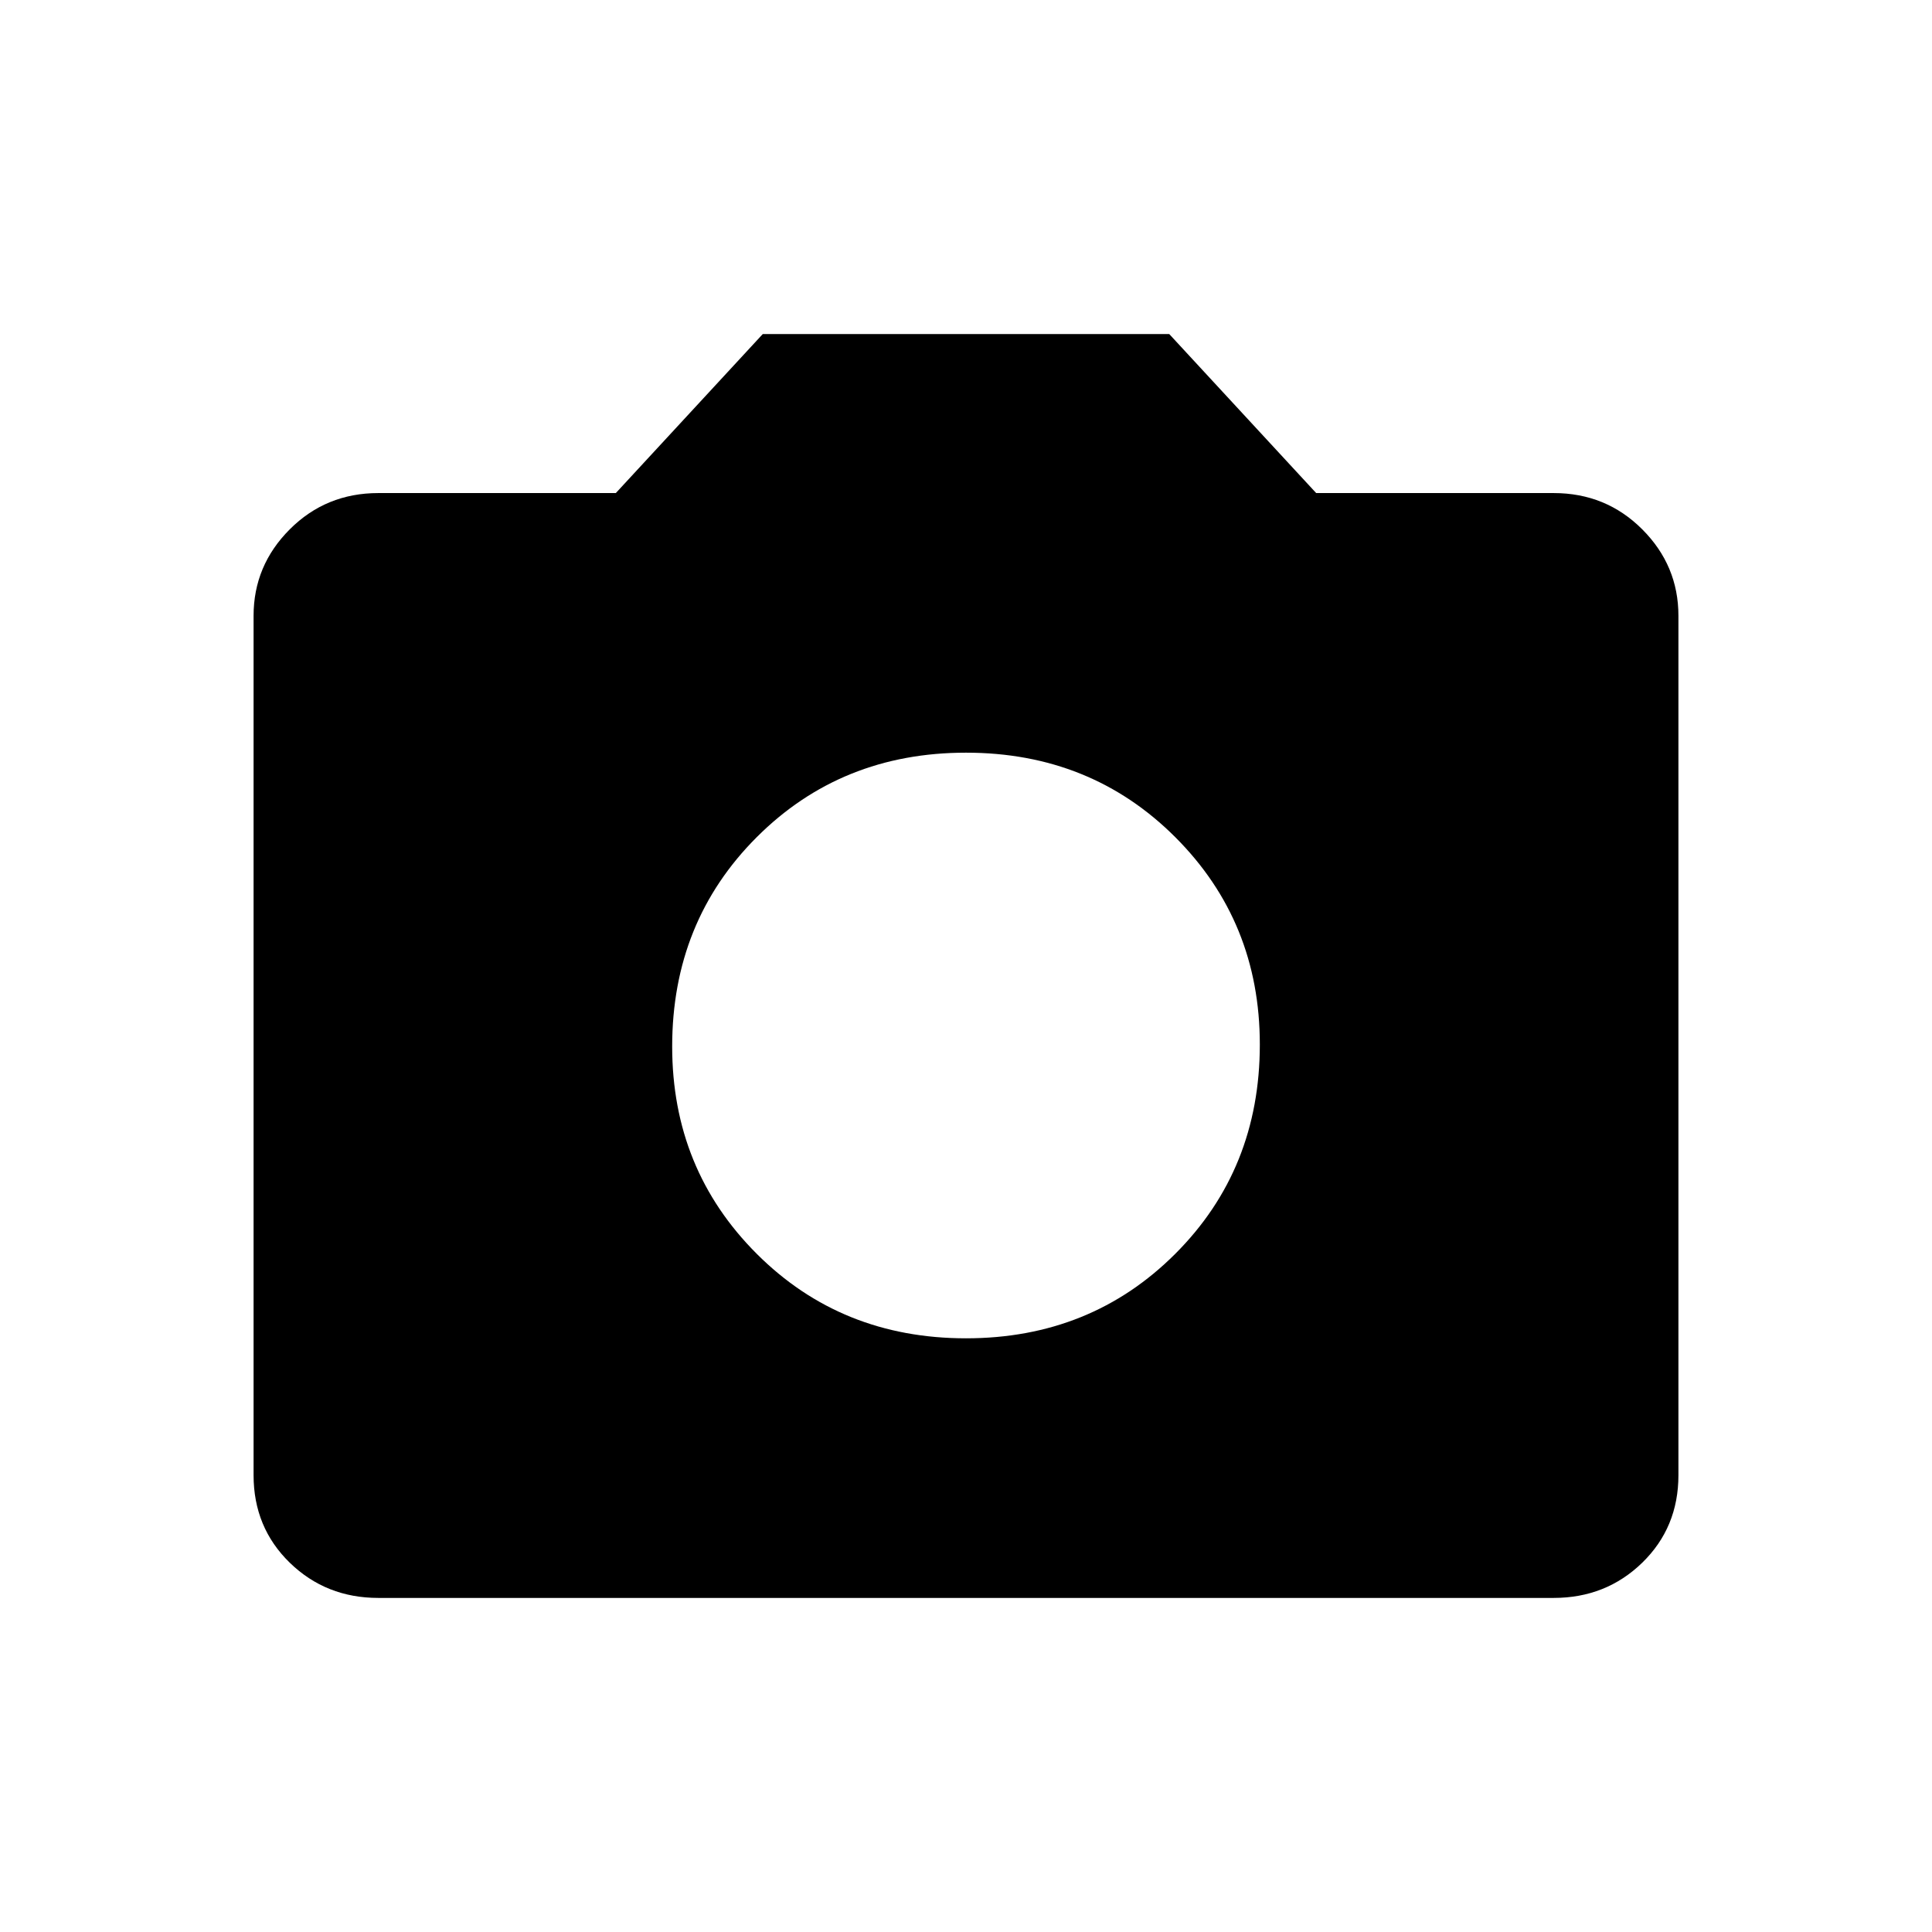 <svg xmlns="http://www.w3.org/2000/svg" height="24" width="24"><path d="M12 16.625Q13.55 16.625 14.6 15.575Q15.65 14.525 15.65 12.975Q15.65 11.45 14.6 10.4Q13.55 9.35 12 9.35Q10.45 9.35 9.4 10.4Q8.35 11.45 8.35 13Q8.35 14.525 9.4 15.575Q10.45 16.625 12 16.625ZM4.7 19.85Q4.05 19.85 3.6 19.413Q3.15 18.975 3.15 18.325V7.65Q3.15 7.025 3.6 6.575Q4.05 6.125 4.7 6.125H7.65L9.475 4.15H14.525L16.35 6.125H19.3Q19.95 6.125 20.4 6.575Q20.85 7.025 20.85 7.65V18.325Q20.85 18.975 20.4 19.413Q19.95 19.85 19.3 19.85Z"/></svg>